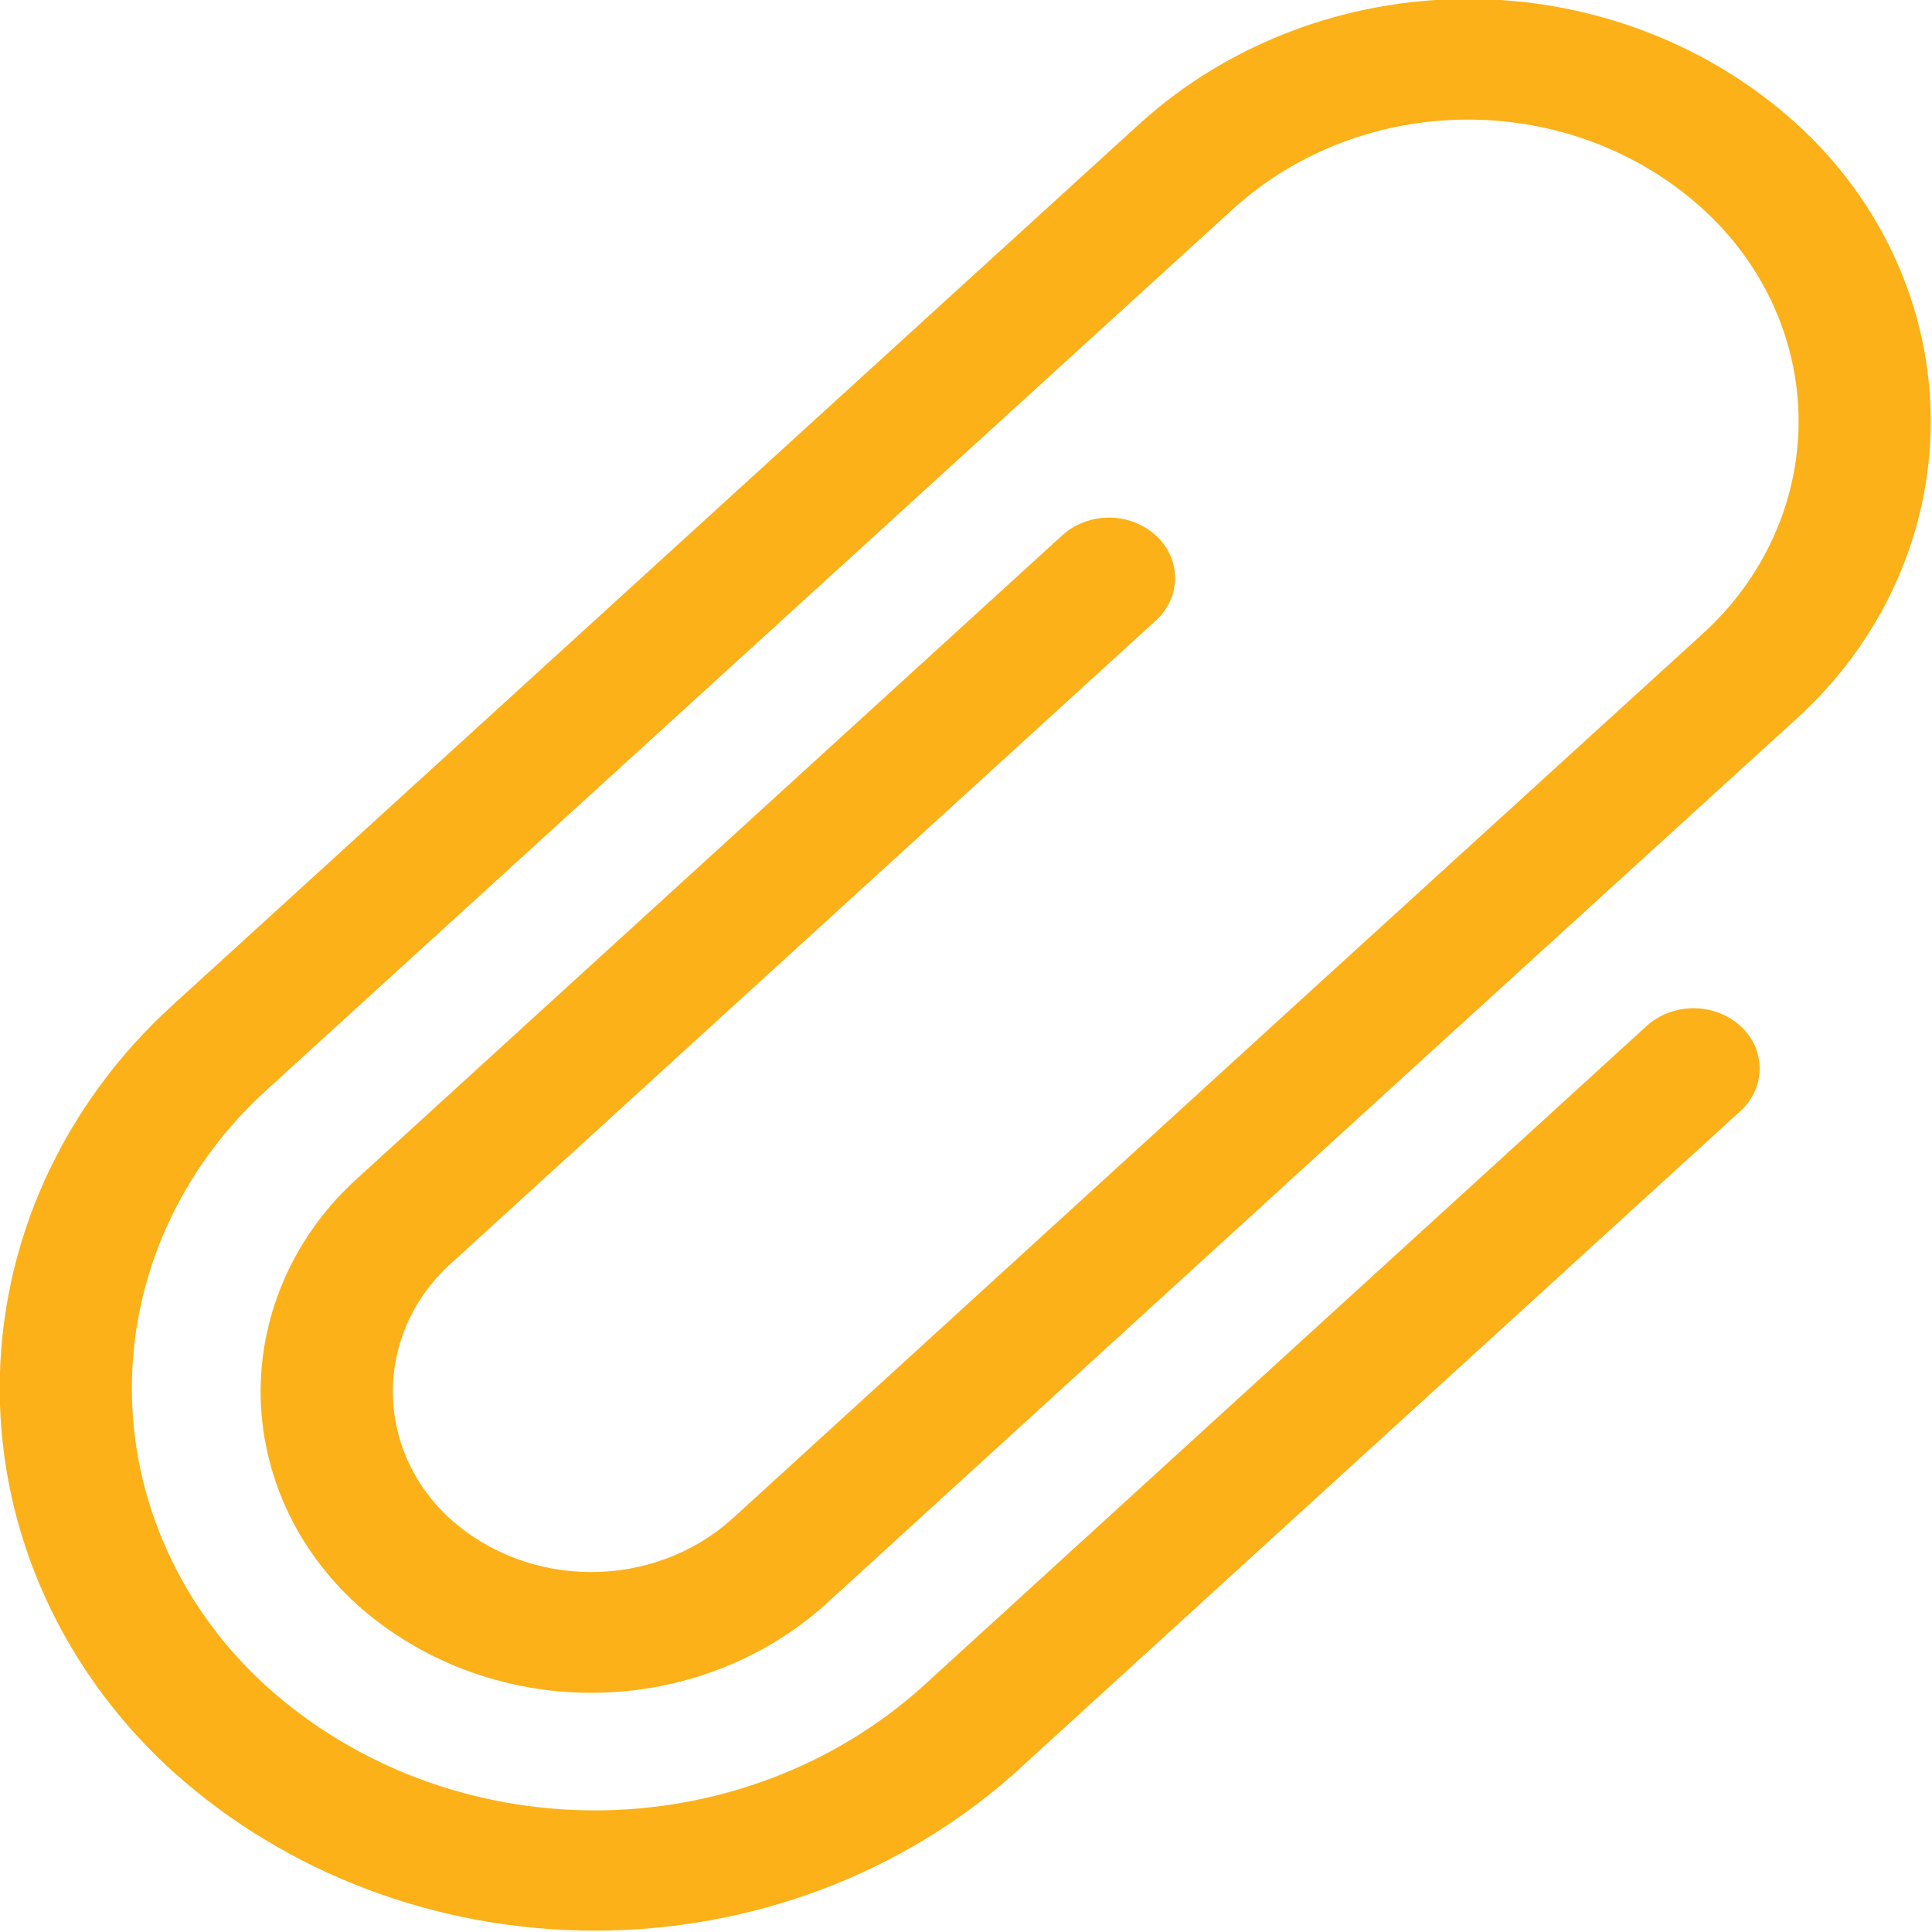 <svg width="20" height="20" viewBox="0 0 20 20" fill="none" xmlns="http://www.w3.org/2000/svg">
<g clip-path="url(#clip0)">
<path fill-rule="evenodd" clip-rule="evenodd" d="M11.964 6.425C12.027 6.368 12.078 6.299 12.112 6.223C12.147 6.147 12.164 6.066 12.164 5.983C12.164 5.901 12.147 5.819 12.112 5.743C12.078 5.667 12.027 5.599 11.964 5.542C11.834 5.424 11.661 5.358 11.48 5.358C11.3 5.358 11.126 5.424 10.996 5.542L3.699 12.198C3.383 12.483 3.131 12.826 2.959 13.206C2.787 13.585 2.698 13.993 2.698 14.405C2.698 14.817 2.787 15.225 2.959 15.605C3.131 15.984 3.383 16.327 3.699 16.613C4.351 17.197 5.218 17.524 6.12 17.524C7.022 17.524 7.889 17.197 8.541 16.613L14.593 11.089L18.586 7.451C19.029 7.051 19.382 6.572 19.622 6.041C19.863 5.51 19.987 4.938 19.987 4.361C19.987 3.784 19.863 3.213 19.622 2.682C19.382 2.151 19.029 1.671 18.586 1.271C17.675 0.449 16.461 -0.011 15.197 -0.011C13.933 -0.011 12.719 0.449 11.808 1.271L11.505 1.547L1.799 10.394C1.229 10.909 0.776 11.527 0.466 12.21C0.156 12.893 -0.003 13.628 -0.003 14.371C-0.003 15.113 0.156 15.848 0.466 16.531C0.776 17.215 1.229 17.832 1.799 18.347C2.973 19.399 4.533 19.986 6.156 19.986C7.778 19.986 9.339 19.399 10.513 18.347L18.015 11.503C18.079 11.446 18.129 11.377 18.164 11.301C18.198 11.225 18.216 11.144 18.216 11.061C18.216 10.979 18.198 10.897 18.164 10.821C18.129 10.745 18.079 10.677 18.015 10.62C17.885 10.502 17.712 10.437 17.531 10.437C17.351 10.437 17.177 10.502 17.047 10.62L9.545 17.464C8.632 18.284 7.418 18.741 6.156 18.741C4.893 18.741 3.679 18.284 2.767 17.464C2.323 17.064 1.971 16.583 1.73 16.051C1.489 15.52 1.365 14.948 1.365 14.371C1.365 13.793 1.489 13.221 1.73 12.69C1.971 12.158 2.323 11.678 2.767 11.277L12.473 2.429L12.775 2.154C13.426 1.566 14.294 1.238 15.196 1.238C16.099 1.238 16.967 1.566 17.617 2.154C17.934 2.44 18.186 2.782 18.358 3.162C18.53 3.541 18.619 3.949 18.619 4.361C18.619 4.773 18.53 5.182 18.358 5.561C18.186 5.94 17.934 6.283 17.617 6.569L13.624 10.207L7.573 15.729C7.181 16.079 6.661 16.274 6.12 16.274C5.579 16.274 5.059 16.079 4.667 15.729C4.477 15.558 4.326 15.352 4.223 15.125C4.12 14.897 4.067 14.652 4.067 14.405C4.067 14.158 4.12 13.913 4.223 13.685C4.326 13.458 4.477 13.252 4.667 13.081L11.964 6.425Z" fill="#FCB119"/>
</g>
<defs>
<clipPath id="clip0">
<rect width="20" height="20" fill="white"/>
</clipPath>
</defs>
</svg>
